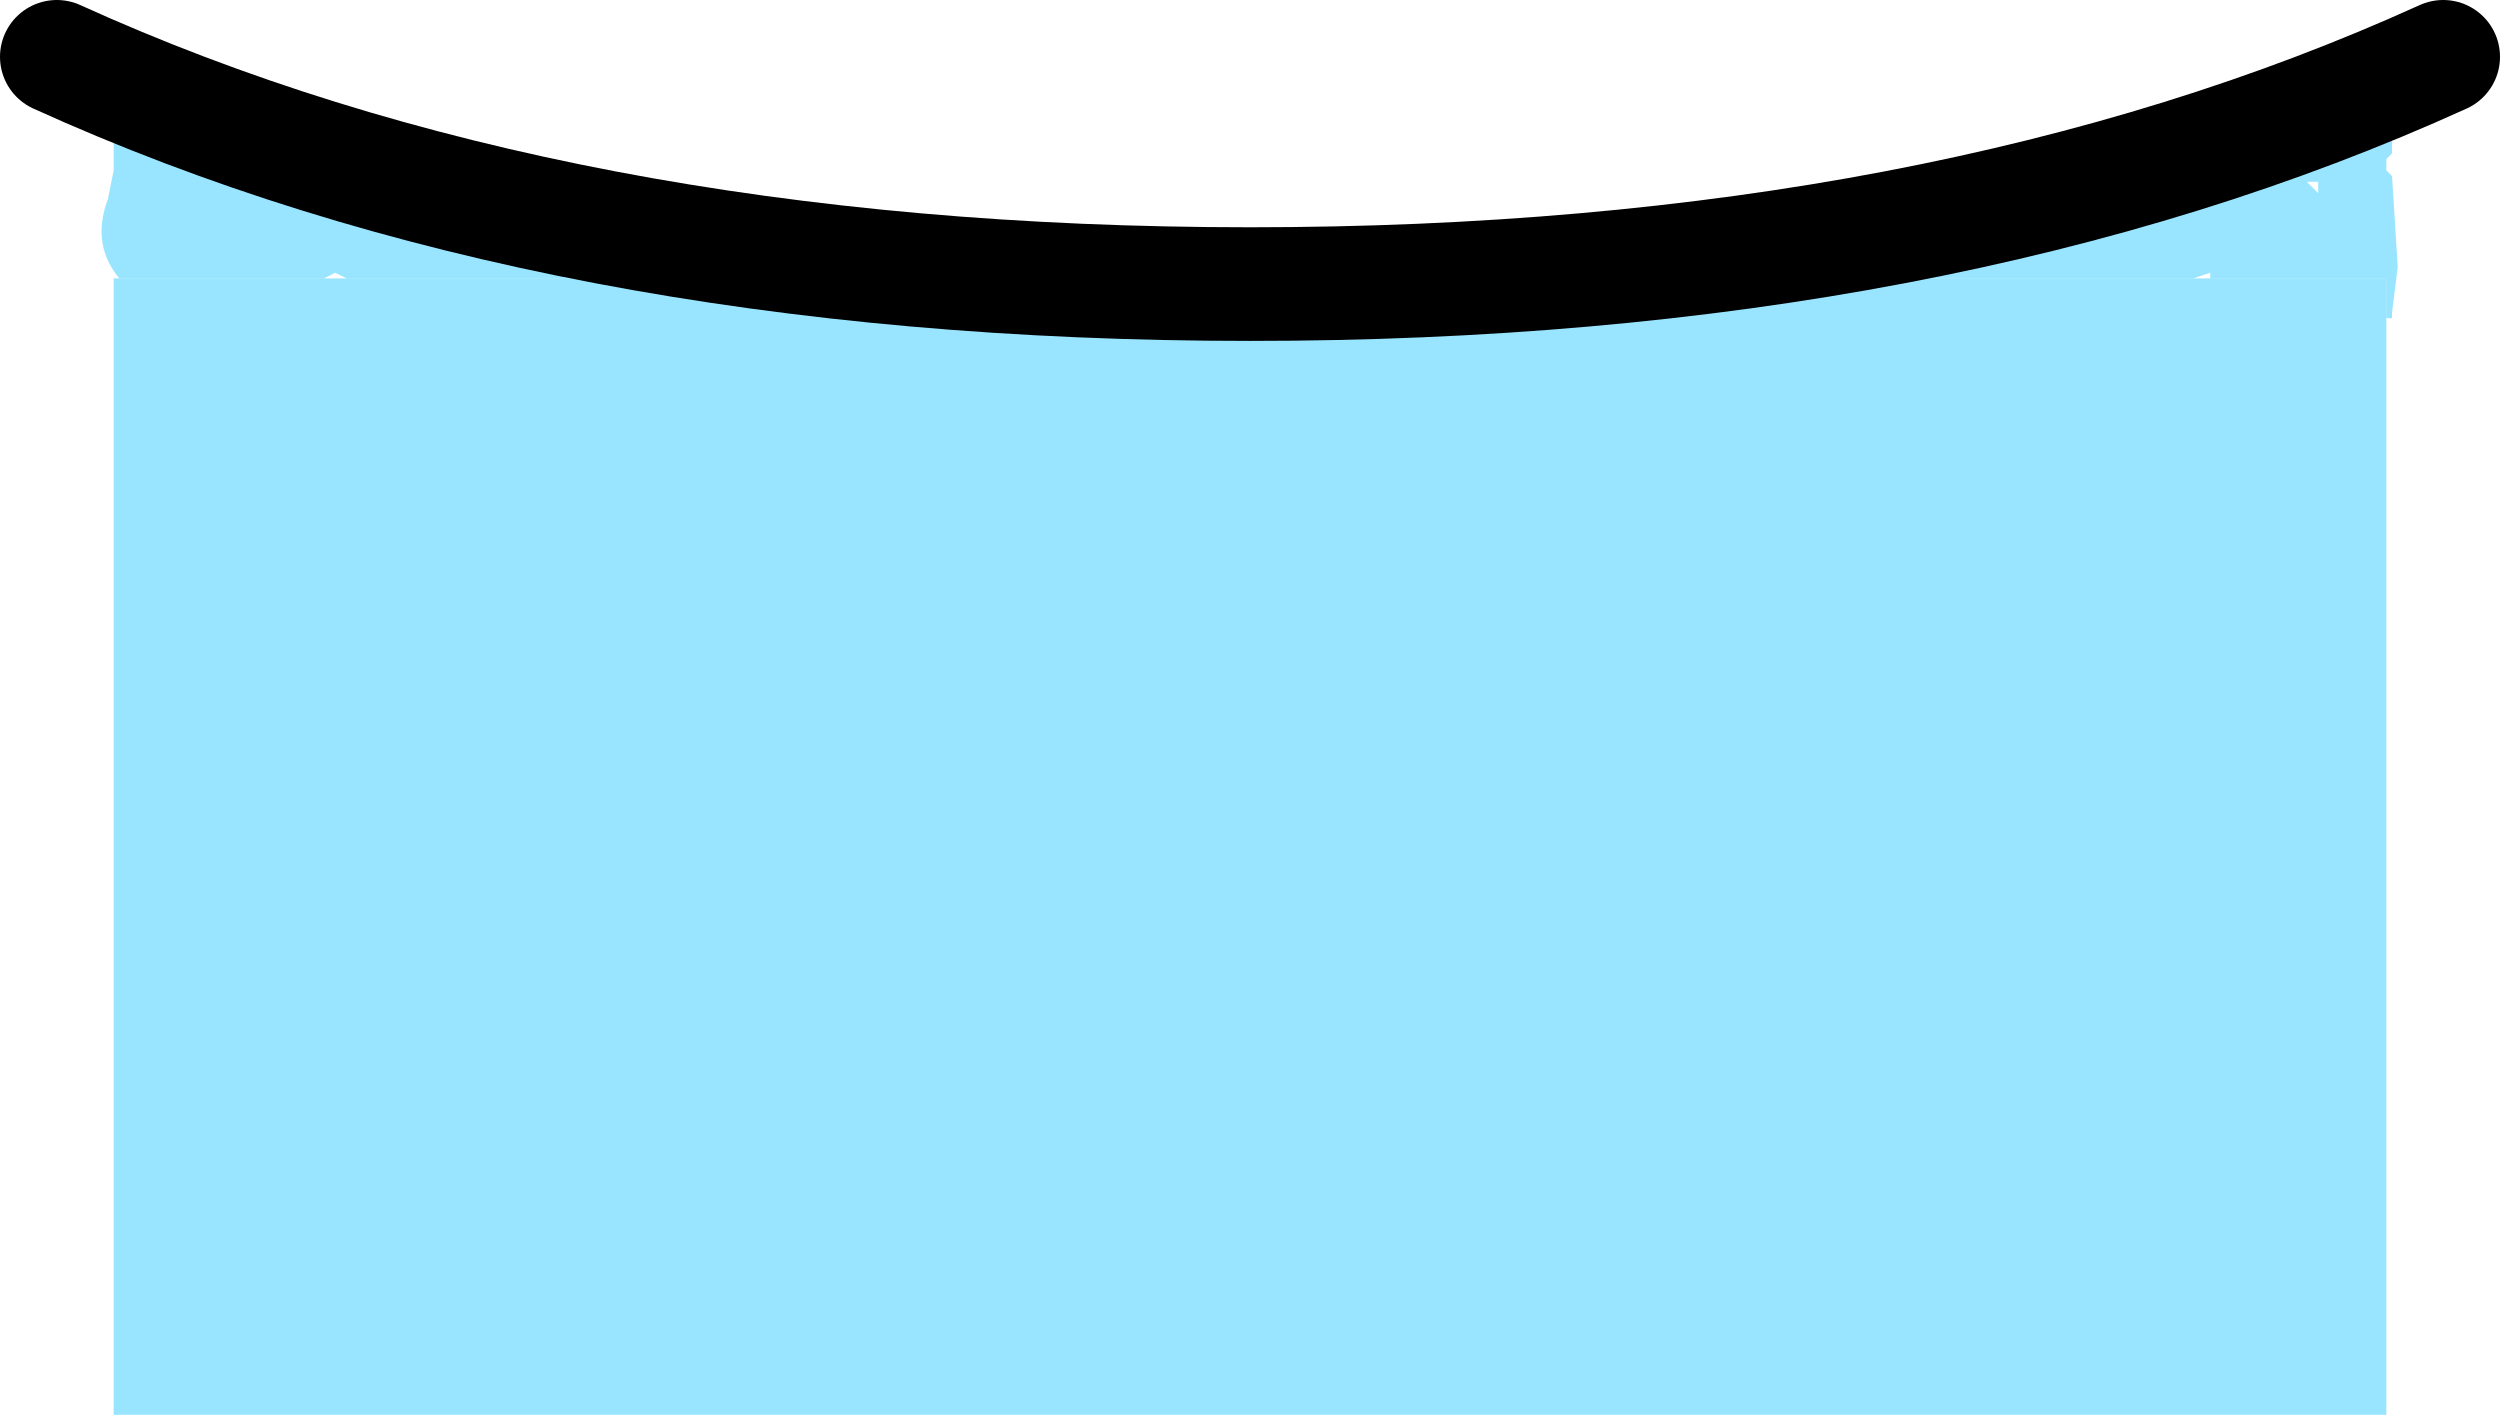 <?xml version="1.0" encoding="UTF-8" standalone="no"?>
<svg xmlns:ffdec="https://www.free-decompiler.com/flash" xmlns:xlink="http://www.w3.org/1999/xlink" ffdec:objectType="shape" height="12.45px" width="22.0px" xmlns="http://www.w3.org/2000/svg">
  <g transform="matrix(1.0, 0.0, 0.0, 1.0, 11.0, 8.35)">
    <path d="M-9.95 -5.9 Q-10.2 -6.2 -10.05 -6.6 L-10.0 -6.85 -10.0 -7.25 -10.0 -7.3 -9.9 -7.35 -9.8 -7.35 -9.7 -7.35 -9.6 -7.35 -9.5 -7.35 -9.45 -7.3 -8.8 -7.15 -8.5 -7.05 -5.25 -6.5 -4.4 -6.4 -0.25 -6.05 3.25 -6.2 4.45 -6.35 5.05 -6.35 5.65 -6.45 6.2 -6.55 6.35 -6.55 6.6 -6.65 6.7 -6.65 6.75 -6.7 6.85 -6.7 6.85 -6.75 7.3 -6.85 7.45 -6.85 8.9 -7.25 8.95 -7.25 9.1 -7.3 9.2 -7.3 9.25 -7.35 9.35 -7.35 9.4 -7.4 9.5 -7.4 9.6 -7.4 9.75 -7.35 9.8 -7.25 9.85 -7.25 9.95 -7.25 10.0 -7.25 10.0 -7.2 10.05 -7.15 10.05 -7.0 10.0 -6.95 10.0 -6.85 10.05 -6.8 10.1 -6.0 10.05 -5.6 10.05 -5.55 10.0 -5.55 10.0 -5.9 8.45 -5.9 8.45 -5.95 8.3 -5.9 -7.95 -5.9 -8.05 -5.95 -8.15 -5.9 -9.95 -5.9 M9.3 -6.75 L9.35 -6.7 9.4 -6.65 9.4 -6.75 9.3 -6.75" fill="#33ccff" fill-opacity="0.498" fill-rule="evenodd" stroke="none"/>
    <path d="M10.0 -5.55 L10.0 4.1 -10.0 4.1 -10.0 -5.9 -9.95 -5.9 -8.15 -5.9 -7.95 -5.9 8.3 -5.9 8.45 -5.9 10.0 -5.9 10.0 -5.55" fill="#33ccff" fill-opacity="0.498" fill-rule="evenodd" stroke="none"/>
    <path d="M10.5 -7.85 Q6.1 -5.85 0.0 -5.85 -6.1 -5.85 -10.5 -7.85" fill="none" stroke="#000000" stroke-linecap="round" stroke-linejoin="round" stroke-width="1.0"/>
  </g>
</svg>
